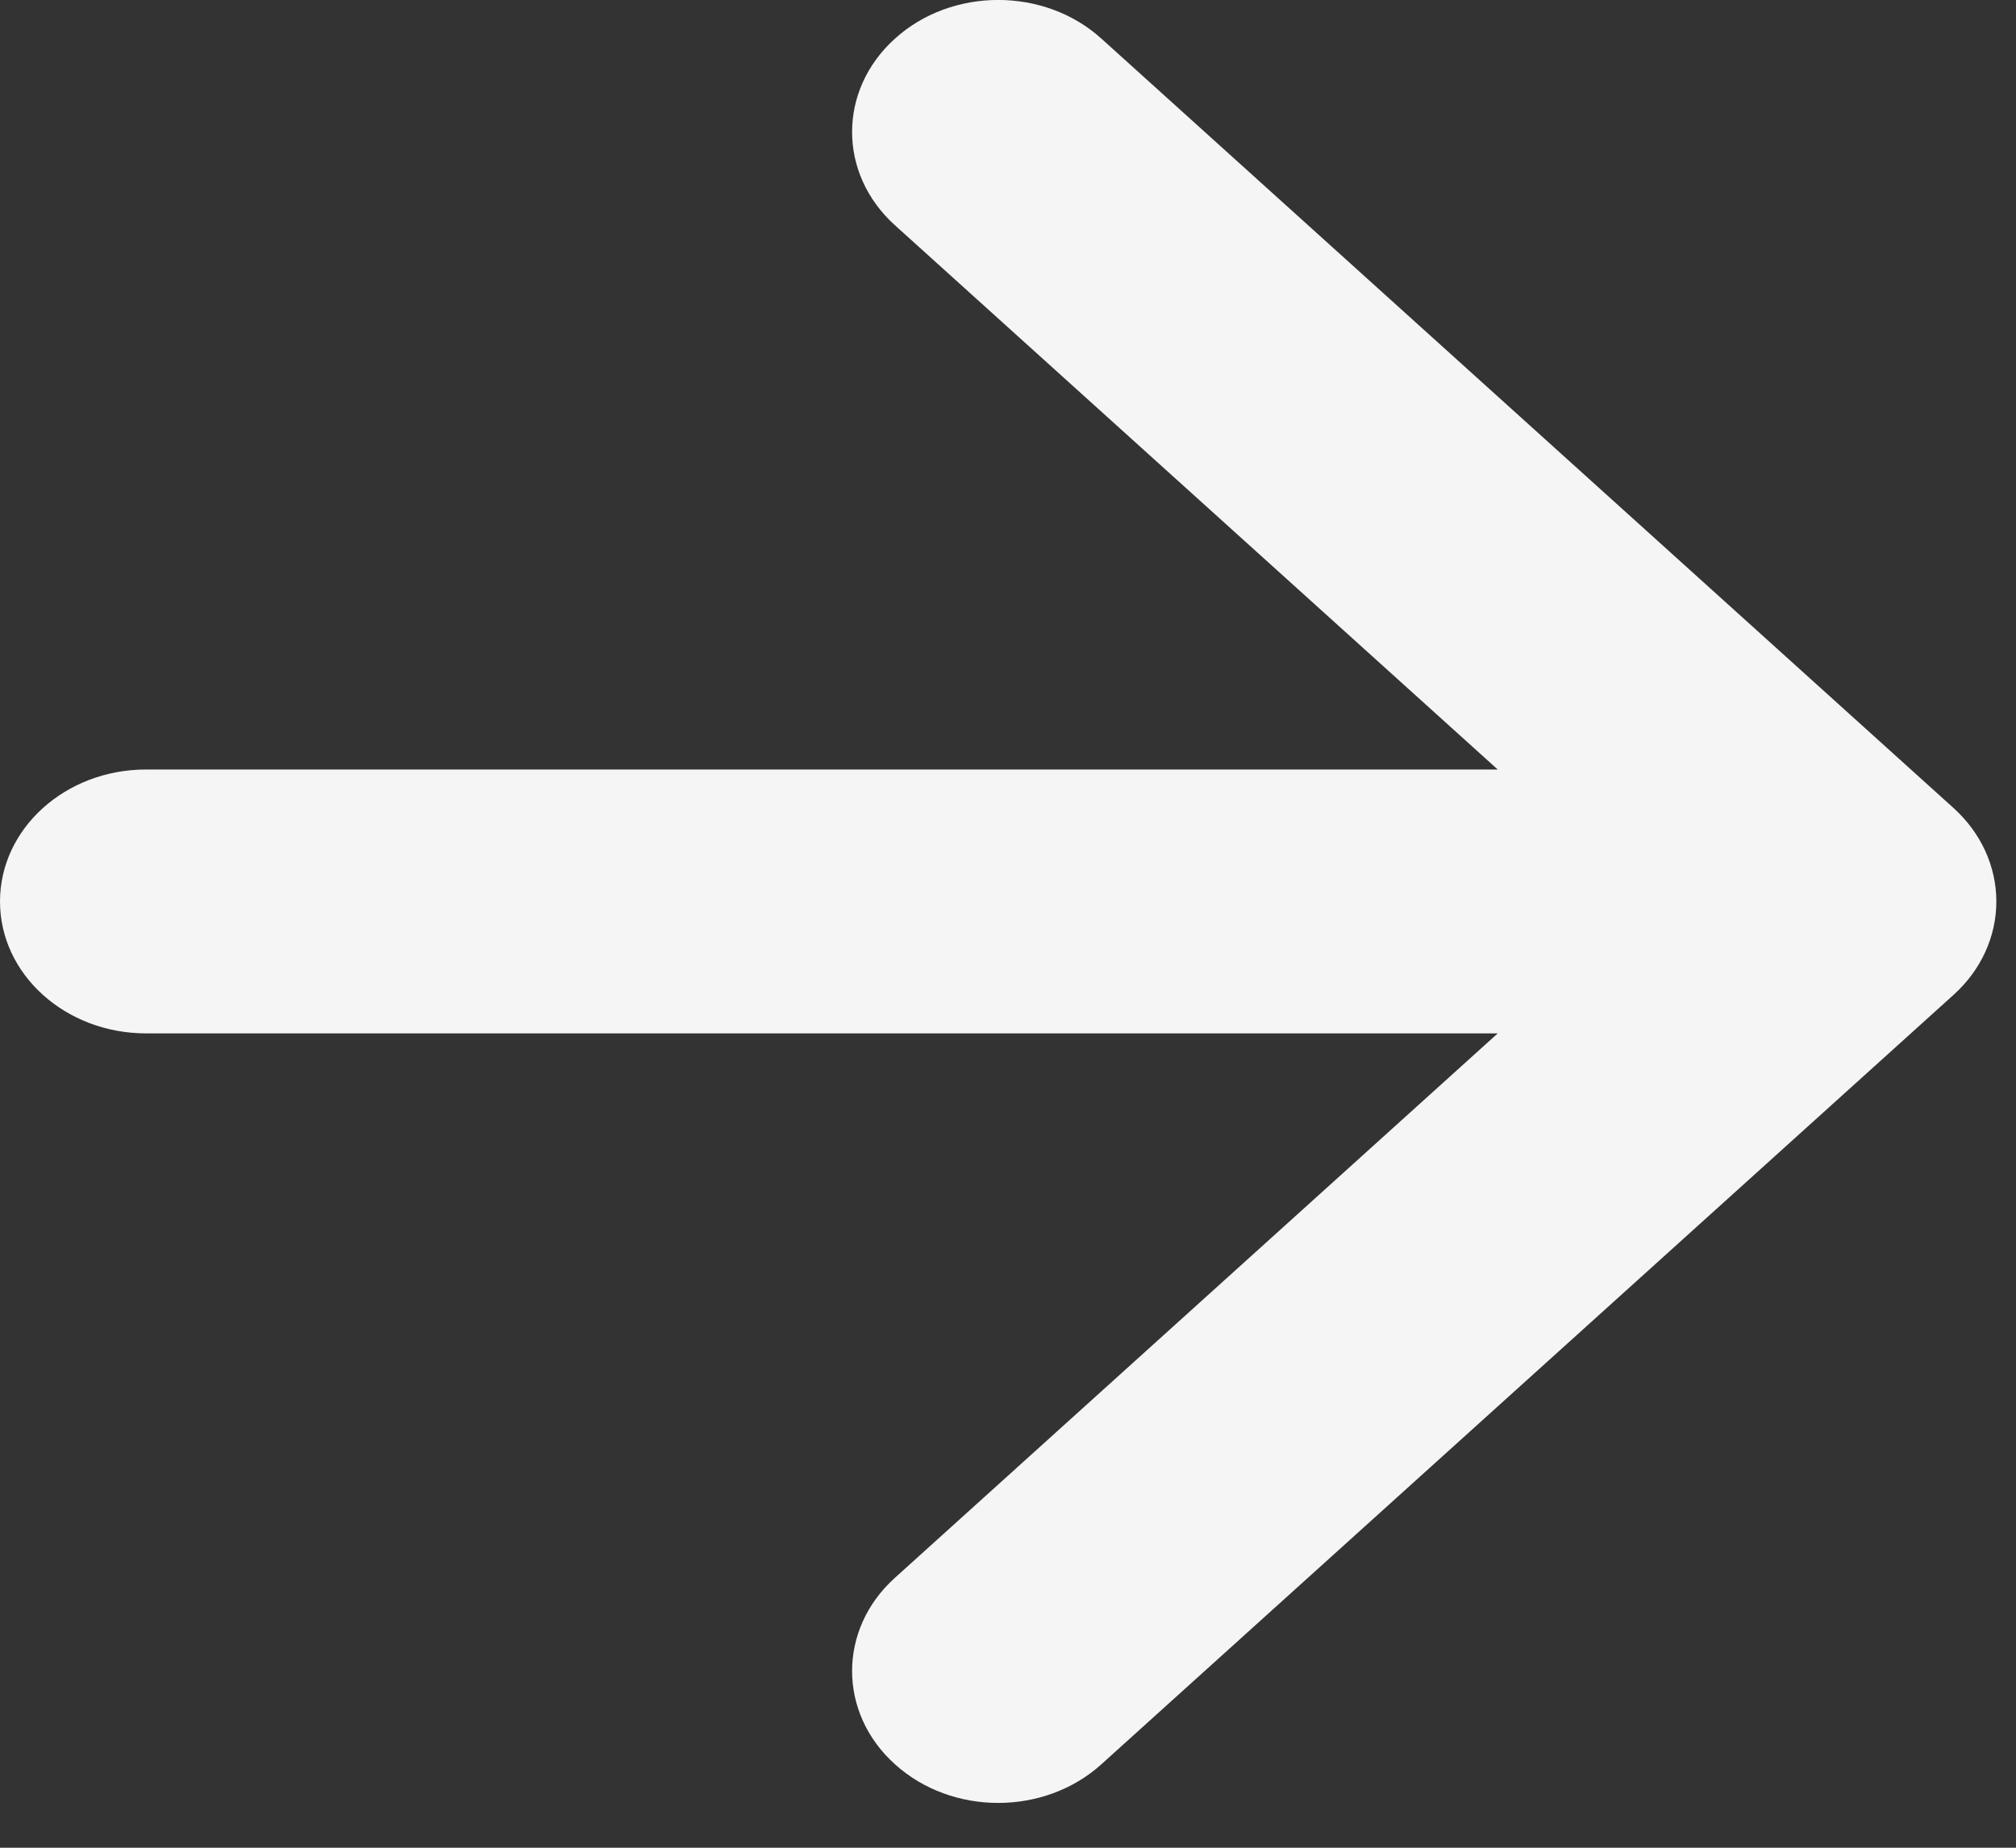 <svg width="12" height="11" viewBox="0 0 12 11" fill="none" xmlns="http://www.w3.org/2000/svg">
<rect x="0" y="0" width="12" height="11" fill="#333333" stroke="none"/>
<path fill-rule="evenodd" clip-rule="evenodd" d="M5.327 0.23C5.666 -0.077 6.217 -0.077 6.556 0.23L11.629 4.811C11.792 4.959 11.883 5.158 11.883 5.367C11.883 5.575 11.792 5.775 11.629 5.922L6.556 10.503C6.217 10.81 5.666 10.81 5.327 10.503C4.987 10.197 4.987 9.699 5.327 9.393L8.915 6.152H0.87C0.389 6.152 0 5.8 0 5.367C0 4.933 0.389 4.581 0.87 4.581H8.915L5.327 1.341C4.987 1.034 4.987 0.537 5.327 0.23Z" fill="#F5F5F5"/>
</svg>
